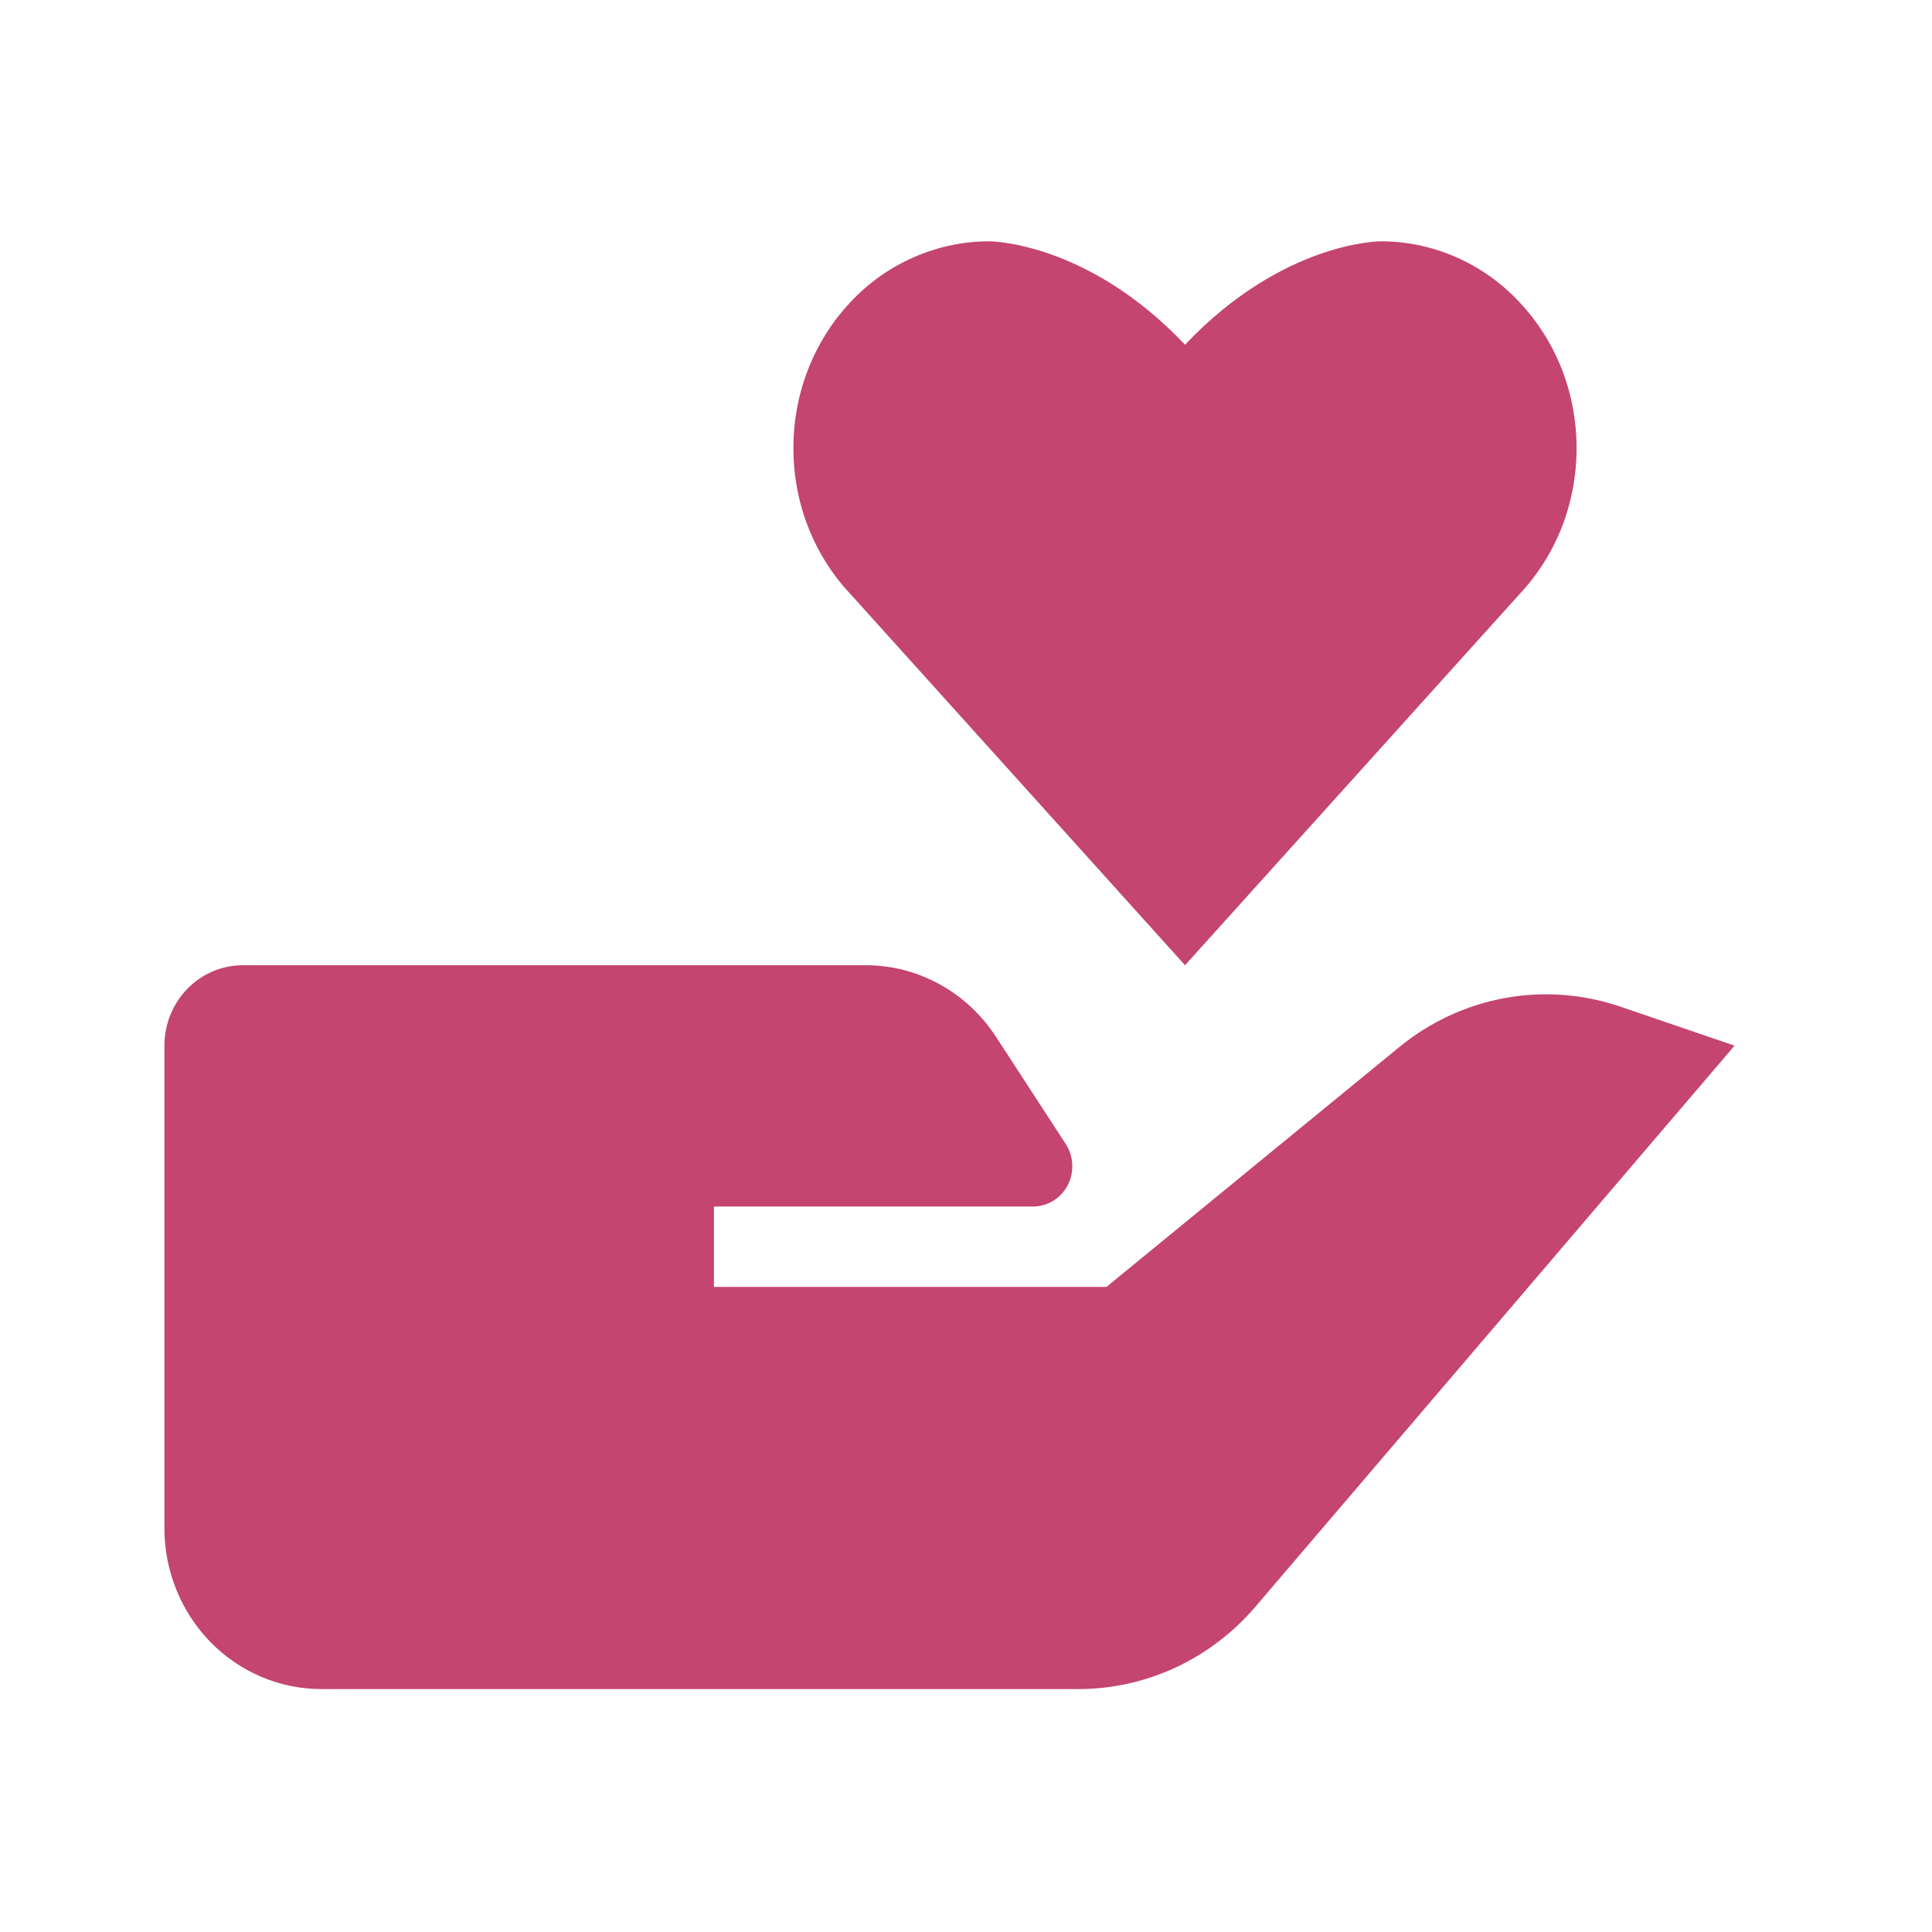 <svg width="30" height="30" viewBox="0 0 30 30" fill="none" xmlns="http://www.w3.org/2000/svg">
<path d="M21.724 16.262L17.181 19.983H11.086V18.735H16.042C16.152 18.734 16.26 18.704 16.355 18.646C16.449 18.588 16.527 18.504 16.579 18.405C16.631 18.305 16.655 18.193 16.65 18.08C16.645 17.967 16.61 17.858 16.549 17.764L15.466 16.1C15.244 15.758 14.943 15.477 14.589 15.283C14.236 15.089 13.84 14.987 13.439 14.988H3.772C3.449 14.988 3.139 15.119 2.91 15.353C2.682 15.588 2.553 15.905 2.553 16.237V23.73C2.553 24.393 2.81 25.028 3.267 25.497C3.725 25.965 4.345 26.228 4.991 26.228H16.741C17.263 26.228 17.778 26.114 18.253 25.894C18.727 25.673 19.151 25.351 19.494 24.949L26.934 16.237L25.164 15.632C24.584 15.434 23.966 15.388 23.365 15.498C22.764 15.608 22.2 15.871 21.724 16.262V16.262ZM23.591 9.23C24.141 8.649 24.481 7.846 24.481 6.959C24.481 6.072 24.141 5.269 23.591 4.689C23.313 4.391 22.979 4.155 22.61 3.993C22.24 3.831 21.843 3.747 21.441 3.747C21.441 3.747 19.924 3.743 18.401 5.353C16.877 3.743 15.36 3.747 15.36 3.747C14.959 3.747 14.561 3.831 14.192 3.993C13.822 4.154 13.488 4.39 13.21 4.687C12.66 5.269 12.32 6.071 12.32 6.958C12.32 7.845 12.66 8.649 13.21 9.229L18.401 14.988L23.591 9.23Z" fill="#C4456F"/>
</svg>
